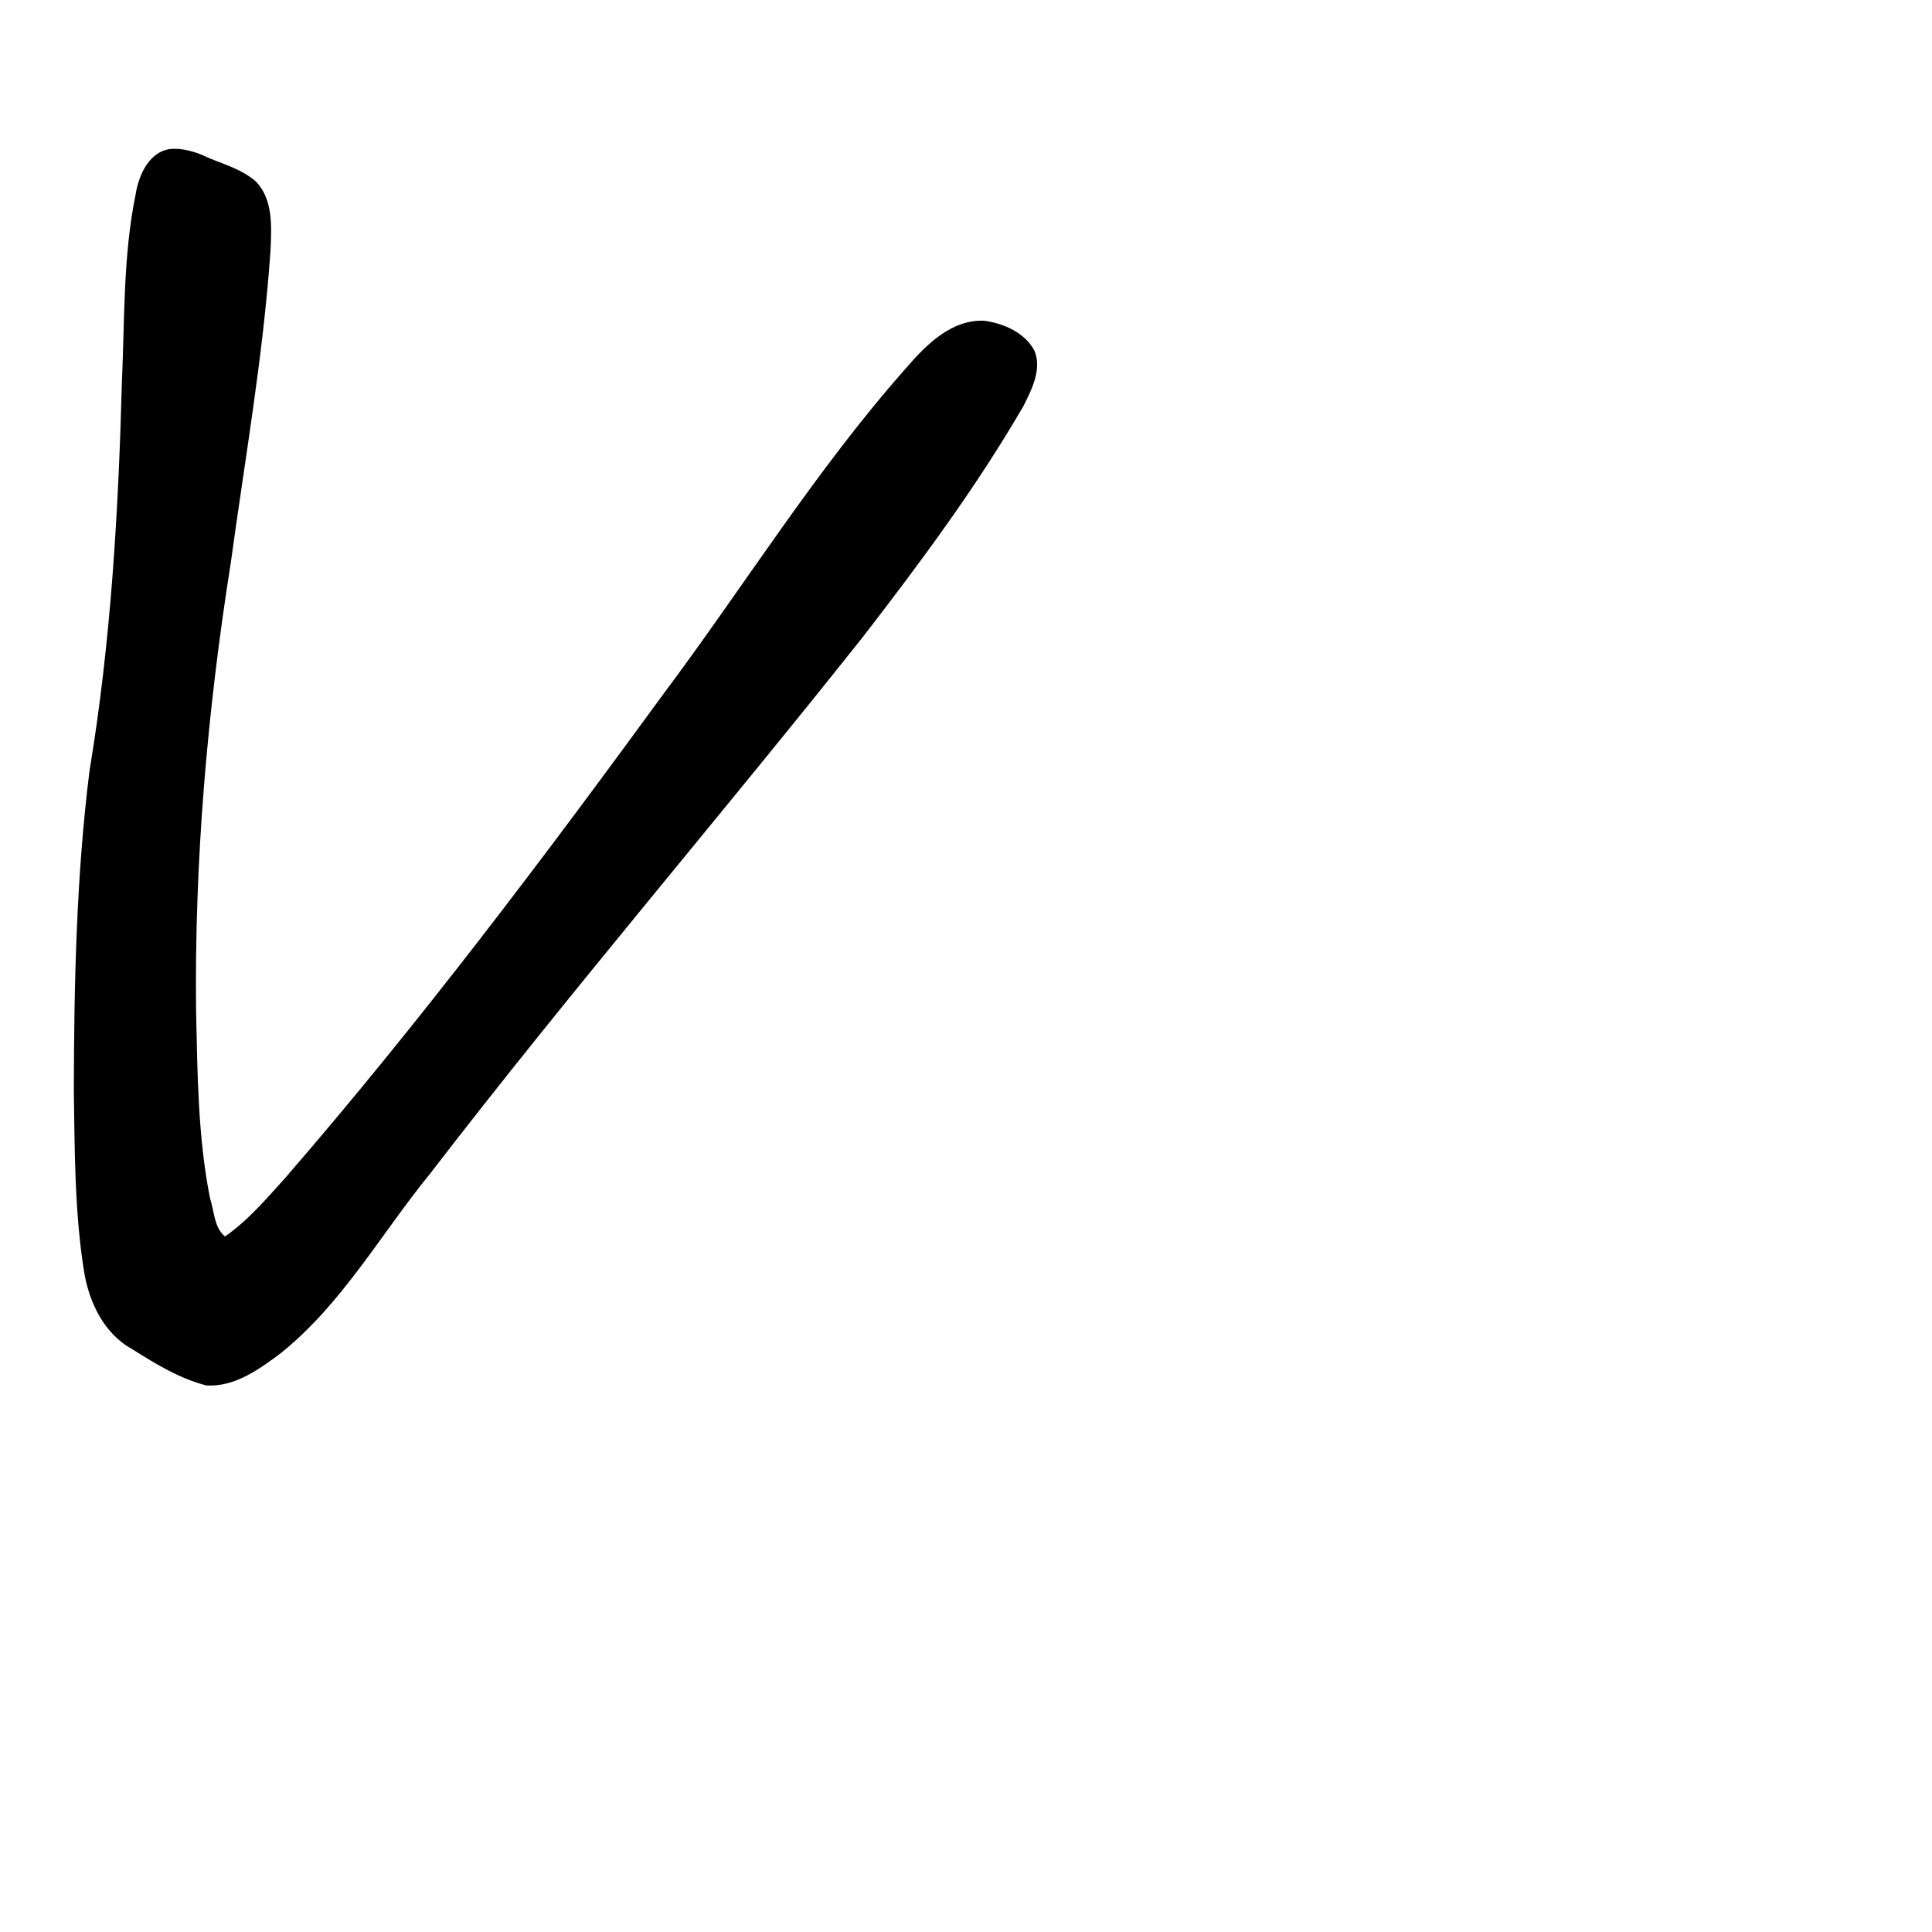 <?xml version="1.0" encoding="UTF-8" standalone="no"?>
<!-- Created with Inkscape (http://www.inkscape.org/) -->

<svg
   xmlns:dc="http://purl.org/dc/elements/1.1/"
   xmlns:cc="http://creativecommons.org/ns#"
   xmlns:rdf="http://www.w3.org/1999/02/22-rdf-syntax-ns#"
   xmlns:svg="http://www.w3.org/2000/svg"
   xmlns="http://www.w3.org/2000/svg"
   xmlns:sodipodi="http://sodipodi.sourceforge.net/DTD/sodipodi-0.dtd"
   xmlns:inkscape="http://www.inkscape.org/namespaces/inkscape"
   width="1000"
   height="1000"
   viewBox="0 0 1000 1000"
   version="1.1"
   id="svg756"
   inkscape:version="0.92.3 (2405546, 2018-03-11)"
   sodipodi:docname="u0055.svg">
  <defs
     id="defs750" />
  <sodipodi:namedview
     id="base"
     pagecolor="#ffffff"
     bordercolor="#666666"
     borderopacity="1.0"
     inkscape:pageopacity="0.0"
     inkscape:pageshadow="2"
     inkscape:zoom="0.35"
     inkscape:cx="551.42857"
     inkscape:cy="576.33663"
     inkscape:document-units="px"
     inkscape:current-layer="layer1"
     showgrid="true"
     units="px"
     inkscape:window-width="1118"
     inkscape:window-height="864"
     inkscape:window-x="743"
     inkscape:window-y="127"
     inkscape:window-maximized="0"
     showguides="true"
     inkscape:guide-bbox="true">
    <inkscape:grid
       type="xygrid"
       id="grid758" />
    <sodipodi:guide
       position="240,200"
       orientation="0,1"
       id="guide8"
       inkscape:locked="false" />
  </sodipodi:namedview>
  <g
     inkscape:label="Layer 1"
     inkscape:groupmode="layer"
     id="layer1"
     transform="translate(0,-32.417)"
     style="display:inline">
    <path
       style="display:inline;fill:#000000;stroke-width:13.601"
       d="m 89.354,109.443 c -11.795,0.614 -17.499,13.26 -19.129,23.434 -6.607,32.208 -5.673,65.313 -7.15,98.002 -1.796,67.2 -5.75,134.366 -16.773,200.713 -6.828,54.779 -7.951,110.101 -8.087,165.247 0.467,31.267 0.365,62.773 5.291,93.727 2.625,15.977 10.323,32.224 25.085,40.261 11.959,7.581 24.48,15.207 38.28,18.704 14.65,0.868 27.42,-8.445 38.562,-16.799 31.752,-25.521 51.839,-61.788 77.281,-92.949 72.571,-94.389 150.212,-184.779 224.212,-278.064 29.551,-38.303 58.542,-77.282 82.835,-119.185 4.291,-8.541 9.612,-18.956 5.688,-28.55 -4.914,-9.386 -15.892,-14.149 -25.936,-15.548 -16.884,-0.815 -30.103,12.359 -40.284,24.217 -46.636,52.596 -83.704,112.596 -125.694,168.774 -62.51,85.602 -126.367,170.392 -195.788,250.553 -9.711,10.76 -19.393,22.192 -31.297,30.437 -5.608,-4.525 -5.566,-13.203 -7.713,-19.651 -6.335,-31.727 -6.514,-64.653 -7.242,-97.103 -0.889,-77.695 5.804,-155.193 17.953,-231.884 7.344,-53.799 16.843,-107.435 20.566,-161.659 0.52,-12.08 1.515,-26.513 -7.666,-35.847 -8.152,-7.124 -19.15,-9.437 -28.697,-14.061 -4.571,-1.691 -9.385,-2.939 -14.296,-2.767 z"
       id="path605"
       inkscape:connector-curvature="0" />
  </g>
</svg>
